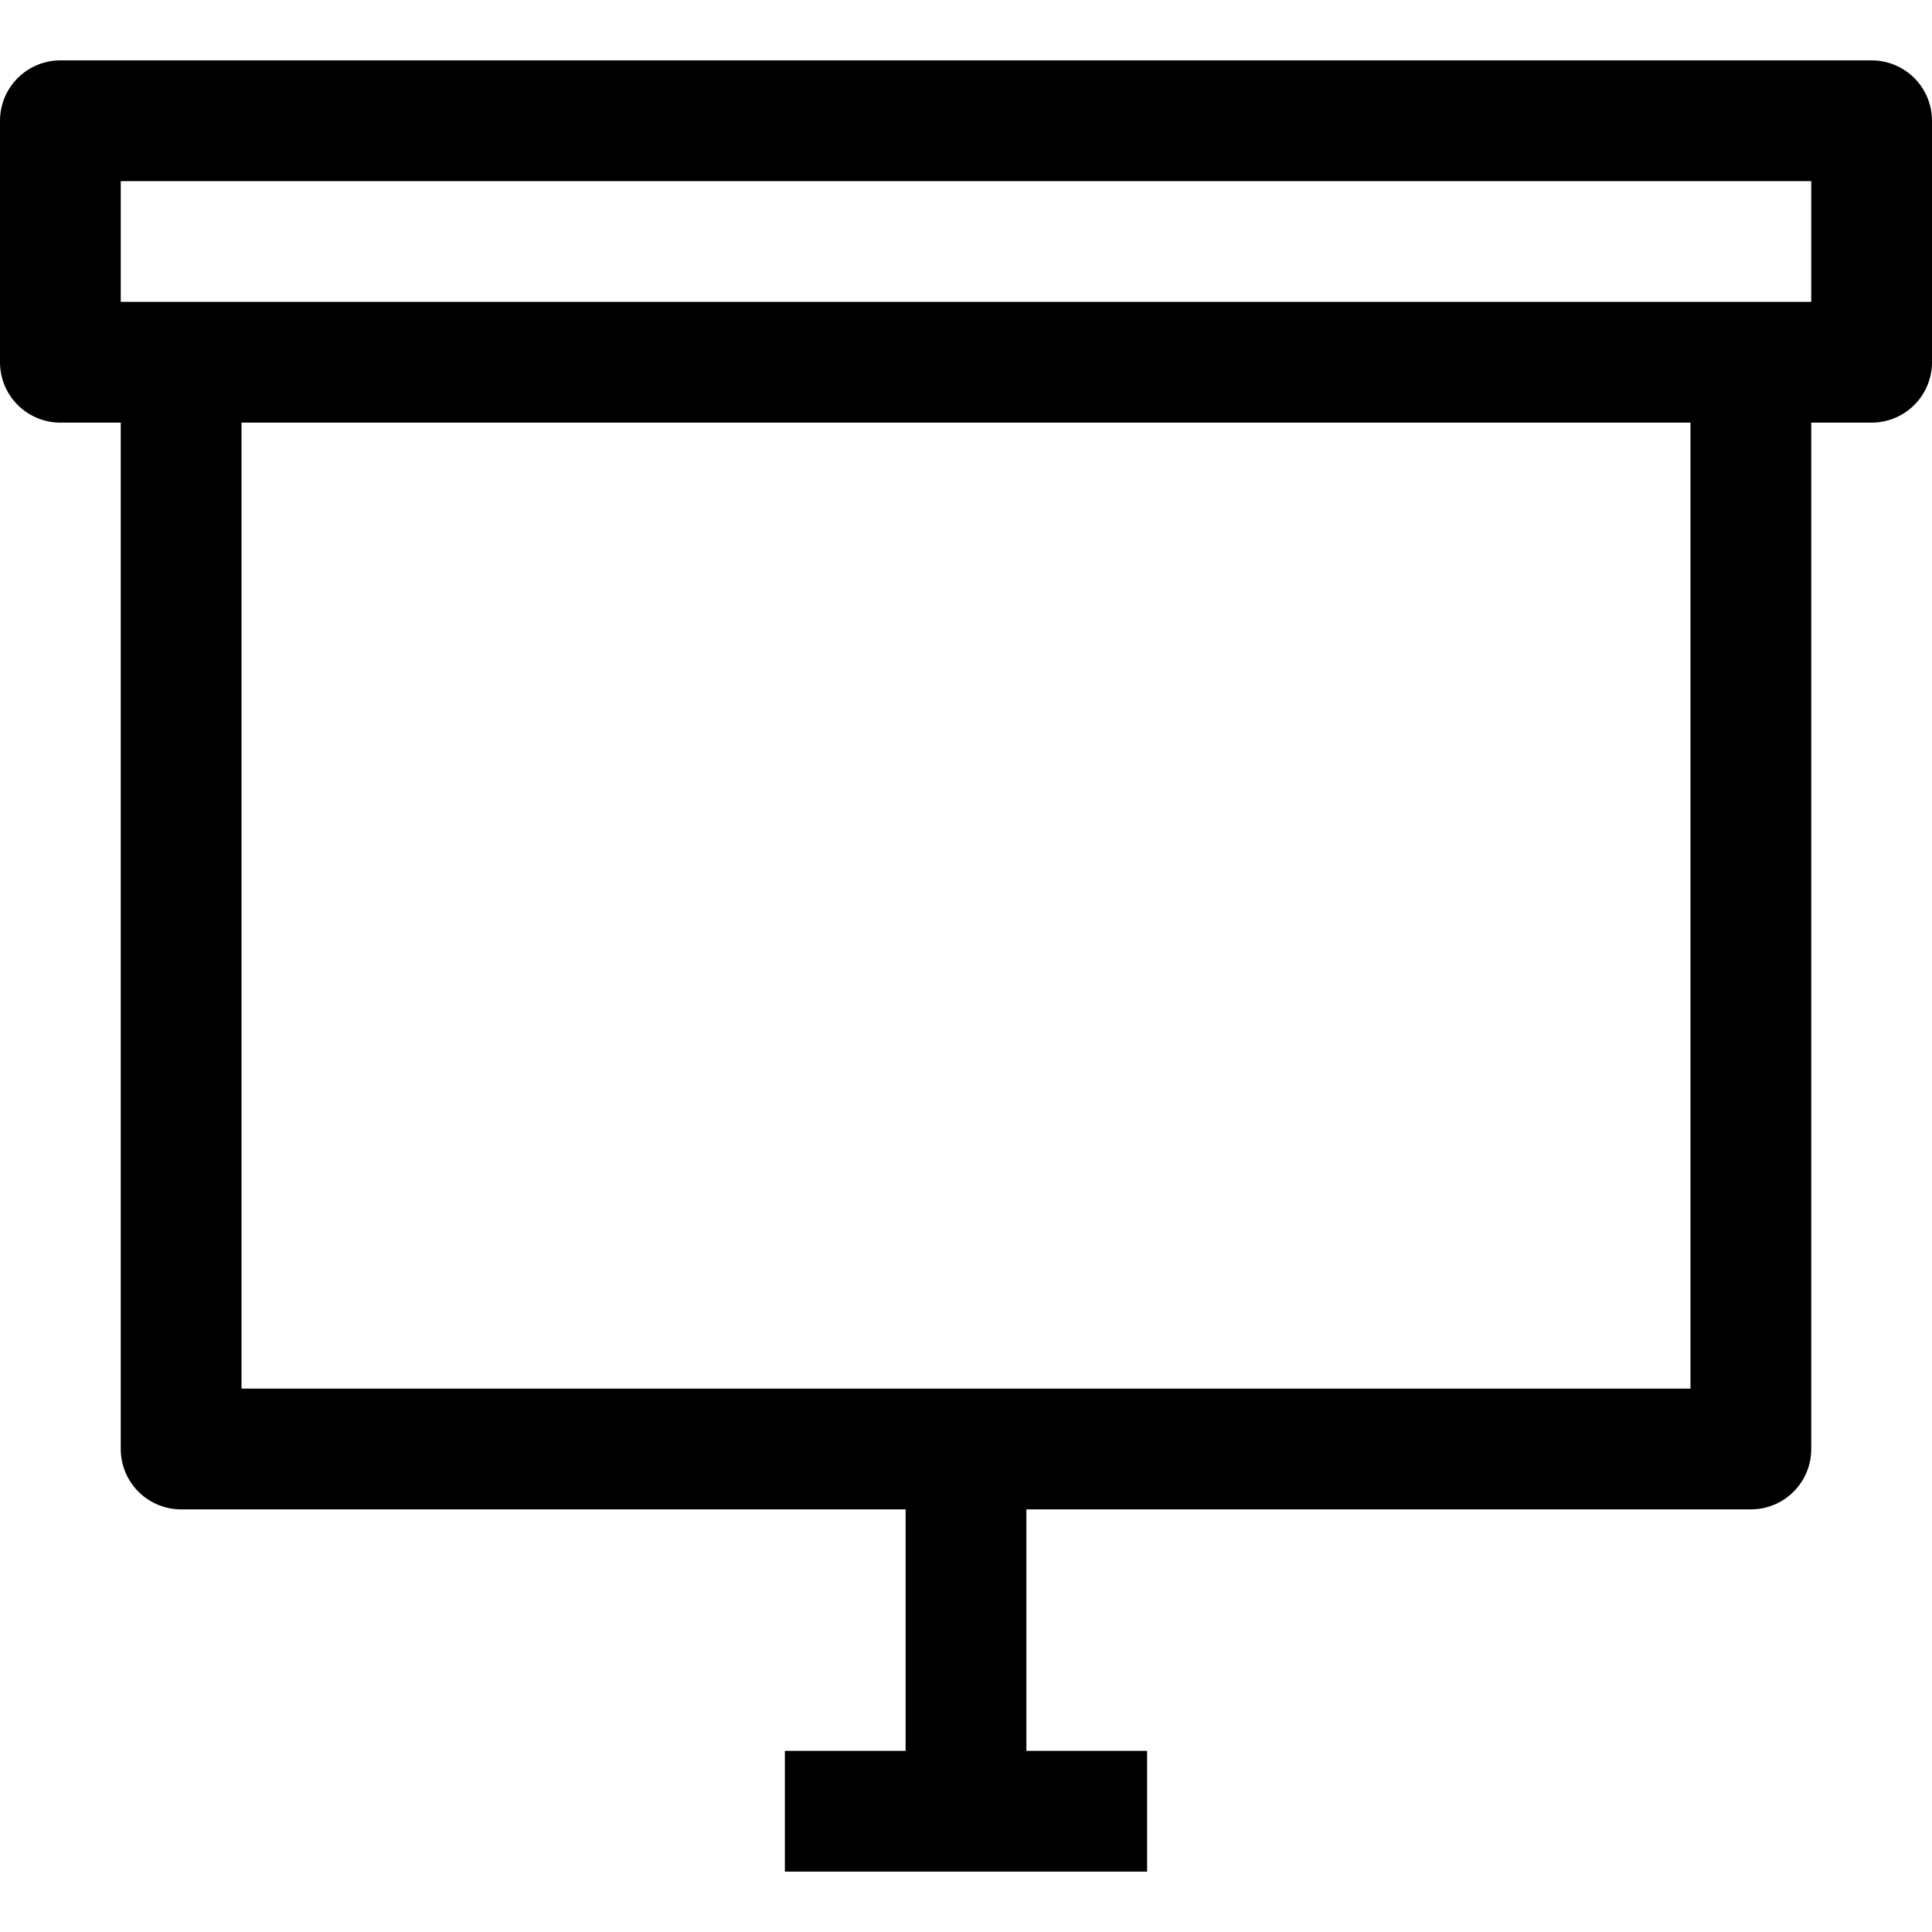 <?xml version="1.0" ?><svg viewBox="0 0 32 32" xmlns="http://www.w3.org/2000/svg"><defs><style>.cls-1{fill:none;stroke:#000;stroke-linejoin:round;stroke-width:2px;}</style></defs><title/><g data-name="373-Present" id="_373-Present"><rect class="cls-1" height="4" width="30" x="1" y="2"/><polyline class="cls-1" points="3 6 3 24 29 24 29 6"/><line class="cls-1" x1="16" x2="16" y1="24" y2="30"/><line class="cls-1" x1="13" x2="19" y1="30" y2="30"/></g></svg>